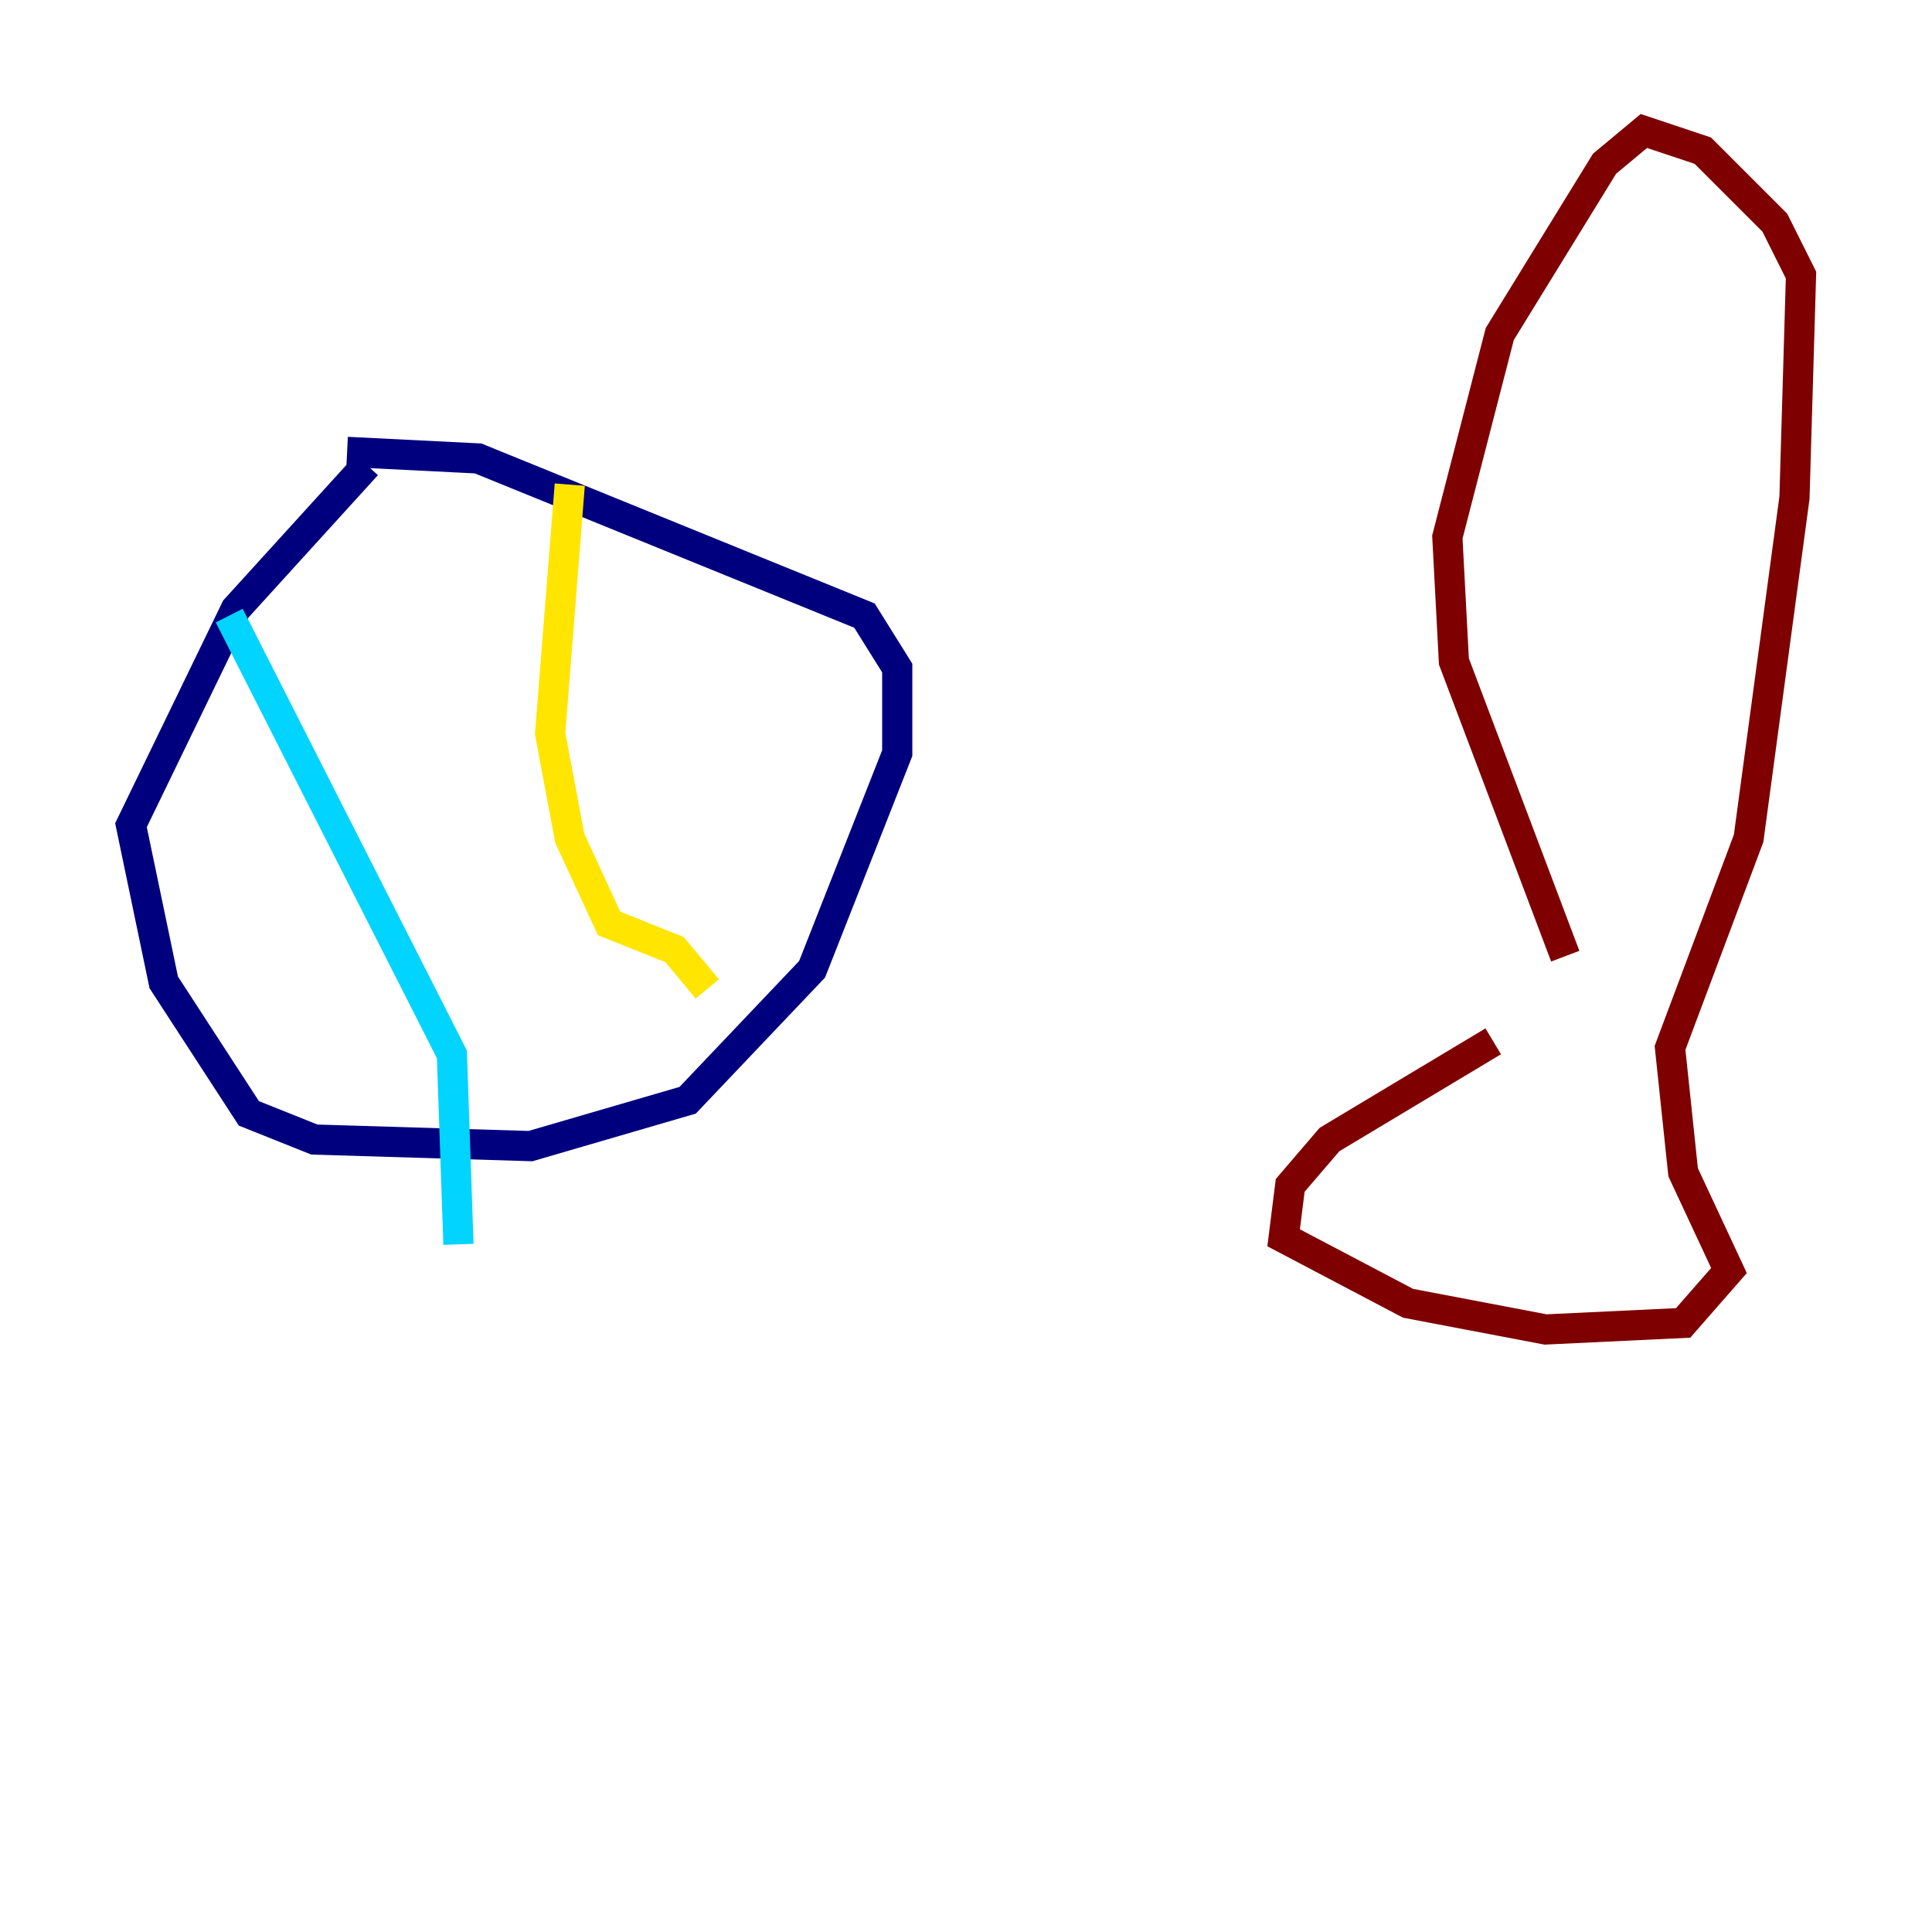 <?xml version="1.0" encoding="utf-8" ?>
<svg baseProfile="tiny" height="128" version="1.2" viewBox="0,0,128,128" width="128" xmlns="http://www.w3.org/2000/svg" xmlns:ev="http://www.w3.org/2001/xml-events" xmlns:xlink="http://www.w3.org/1999/xlink"><defs /><polyline fill="none" points="24.298,30.807 15.62,40.352 8.678,54.671 10.848,65.085 16.488,73.763 20.827,75.498 35.146,75.932 45.559,72.895 53.803,64.217 59.444,49.898 59.444,44.258 57.275,40.786 31.675,30.373 22.997,29.939" stroke="#00007f" stroke-width="2" /><polyline fill="none" points="15.186,40.786 29.939,69.858 30.373,82.441" stroke="#00d4ff" stroke-width="2" /><polyline fill="none" points="37.749,32.108 36.447,48.597 37.749,55.539 40.352,61.18 44.691,62.915 46.861,65.519" stroke="#ffe500" stroke-width="2" /><polyline fill="none" points="98.929,68.99 88.081,75.498 85.478,78.536 85.044,82.007 93.288,86.346 102.4,88.081 111.512,87.647 114.549,84.176 111.512,77.668 110.644,69.424 115.851,55.539 118.888,32.976 119.322,18.224 117.586,14.752 112.814,9.98 108.909,8.678 106.305,10.848 99.363,22.129 95.891,35.58 96.325,43.824 103.702,63.349" stroke="#7f0000" stroke-width="2" /></svg>